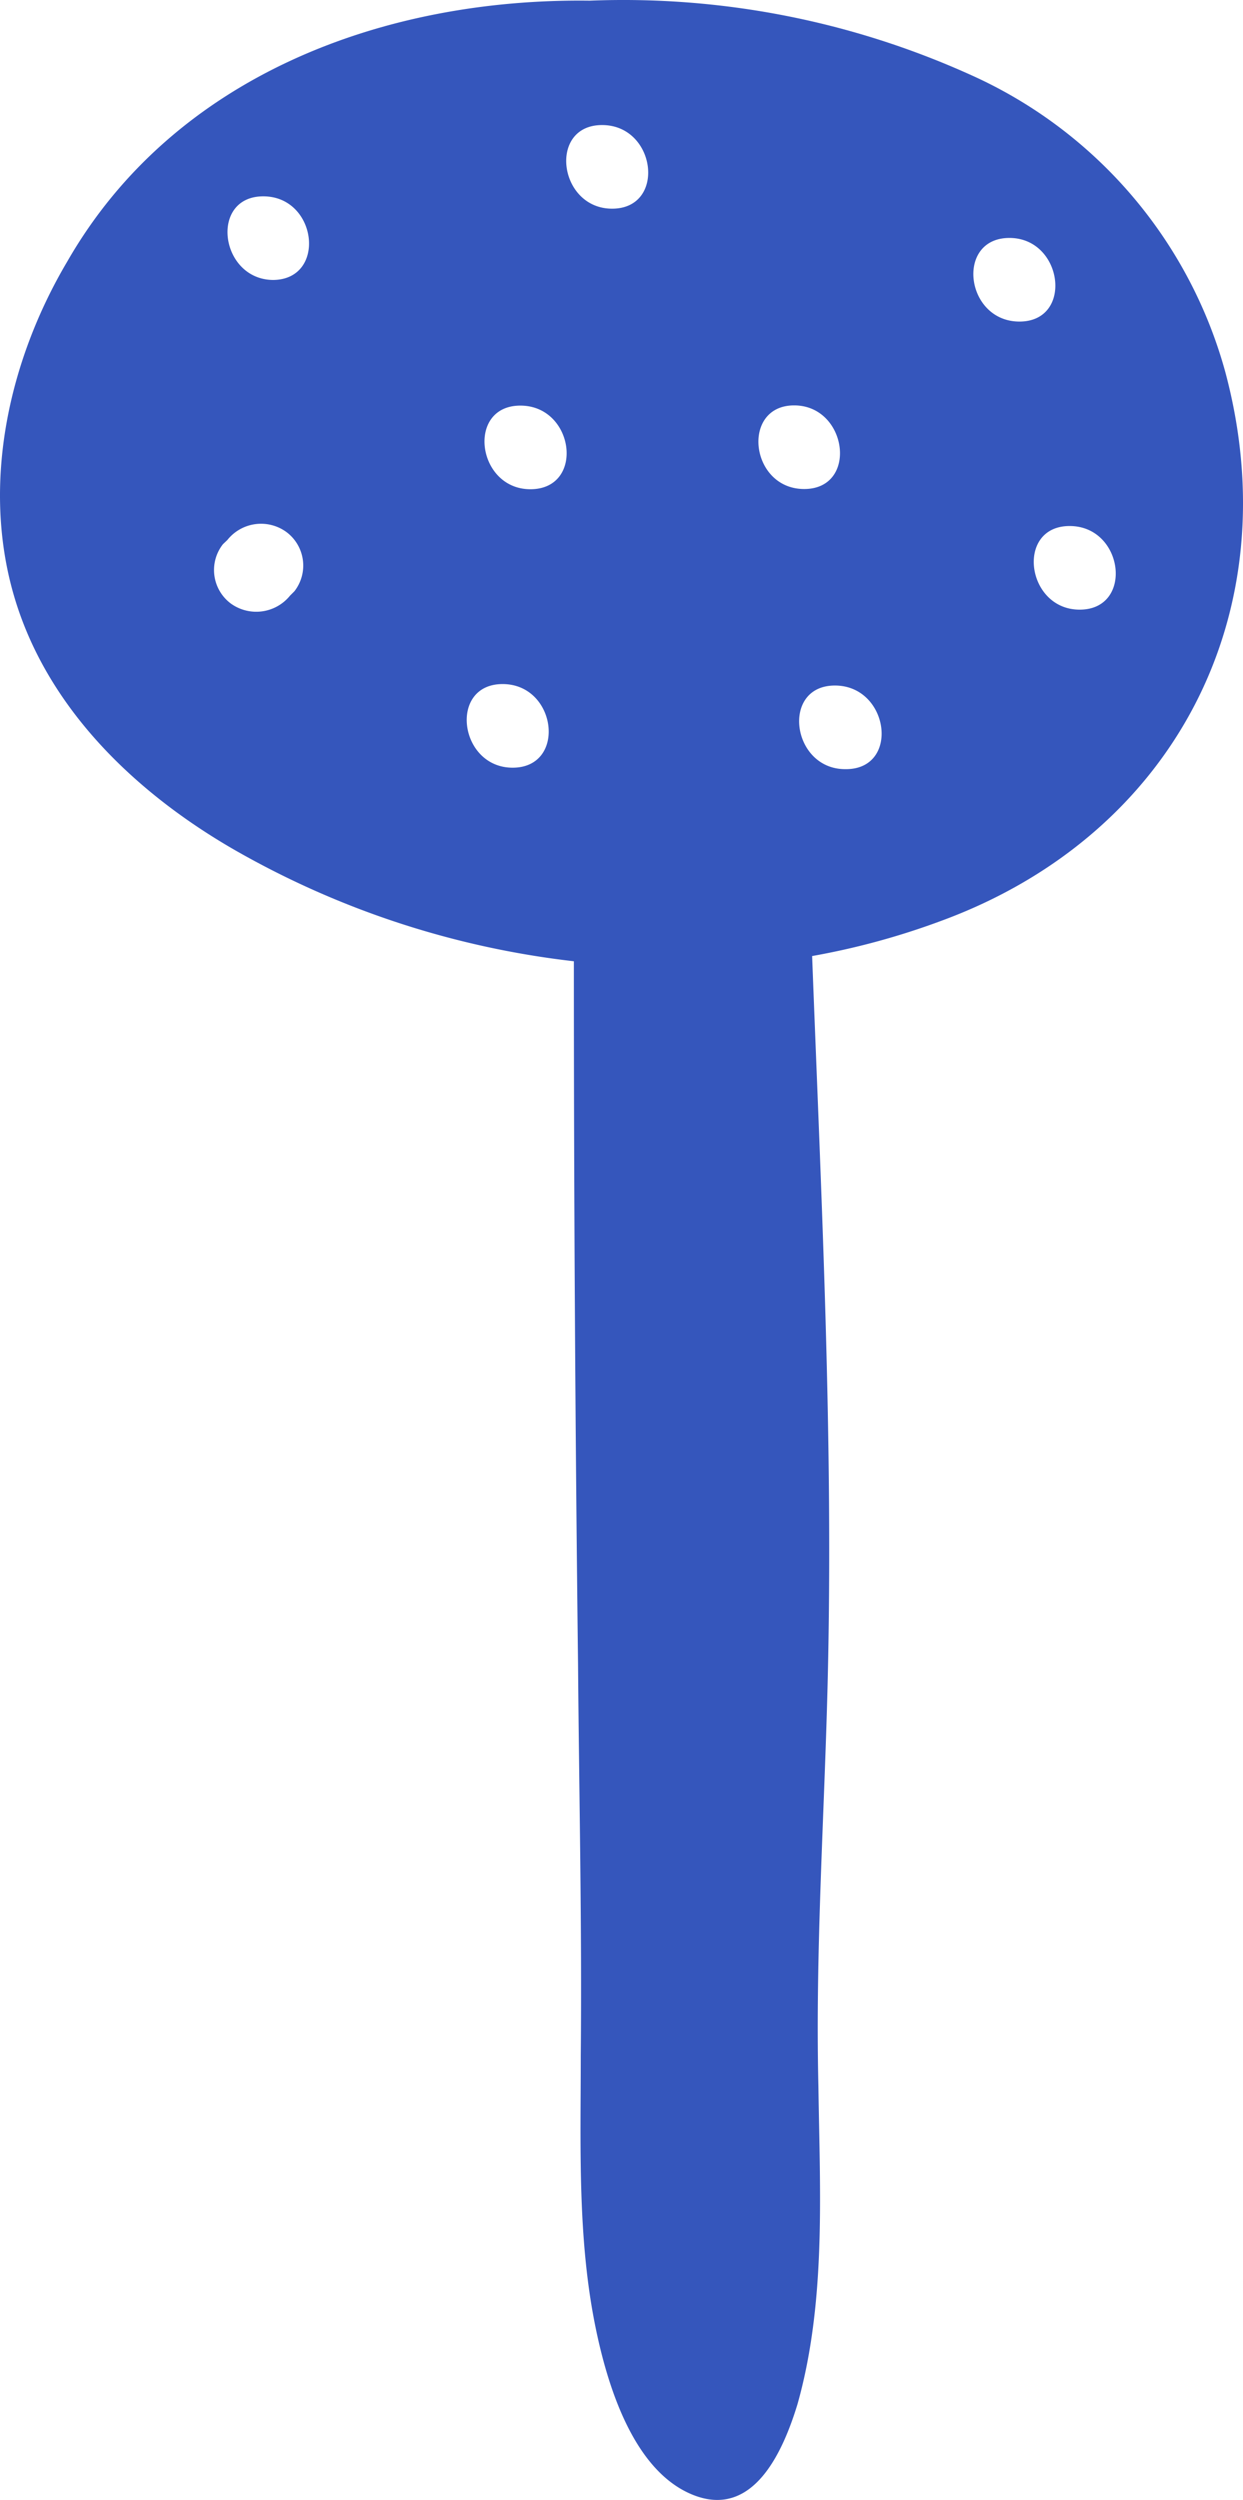 <svg xmlns="http://www.w3.org/2000/svg" viewBox="0.003 0.018 59.472 119.584" style=""><g><title>ceramics11_191592756</title><path d="M58.63 17.82A21.93 21.93 0 0 0 46.4 3.58 40.32 40.32 0 0 0 28.22.05c-9.86-.13-19.9 3.59-25 12.48C.42 17.26-.89 23.16.67 28.51s5.77 9.39 10.48 12.12A42.34 42.34 0 0 0 27.46 46q0 16.83.2 33.64c.05 6.24.19 12.49.13 18.73 0 4.29-.16 8.66.69 12.89.55 2.73 1.78 6.94 4.68 8.1s4.32-2.11 5-4.34c1.38-4.9 1.07-10.19 1-15.22-.15-6.4.28-12.79.44-19.19.29-11.63-.3-23.24-.74-34.86A35.45 35.45 0 0 0 45 44.08C56.15 40 61.72 29.38 58.63 17.82zM14.09 28.3l-.21.21a2.08 2.08 0 0 1-2.83.38 2 2 0 0 1-.38-2.84l.21-.2a2.06 2.06 0 0 1 2.83-.38 2 2 0 0 1 .38 2.83zm-1-14.89c-2.57 0-3.09-4-.49-4s3.05 4 .45 4zm11.44 23.33c-2.57 0-3.08-4-.48-4s3.08 4 .48 4zm.85-13.32c-2.57 0-3.08-4-.48-4s3.1 4 .48 4zM29.29 10c-2.57 0-3.08-4-.48-4s3.08 4 .48 4zM38 19.41c2.56 0 3.08 4 .48 4s-3.04-4-.48-4zm2.44 17.4c-2.57 0-3.09-4-.49-4s3.13 4 .53 4zM48.3 11.4c2.57 0 3.08 4 .48 4s-3.08-4-.48-4zm3.36 17.78c-2.57 0-3.08-4-.48-4s3.08 4 .48 4z" fill="#3556bc" data-name="Слой 2"></path></g></svg>
